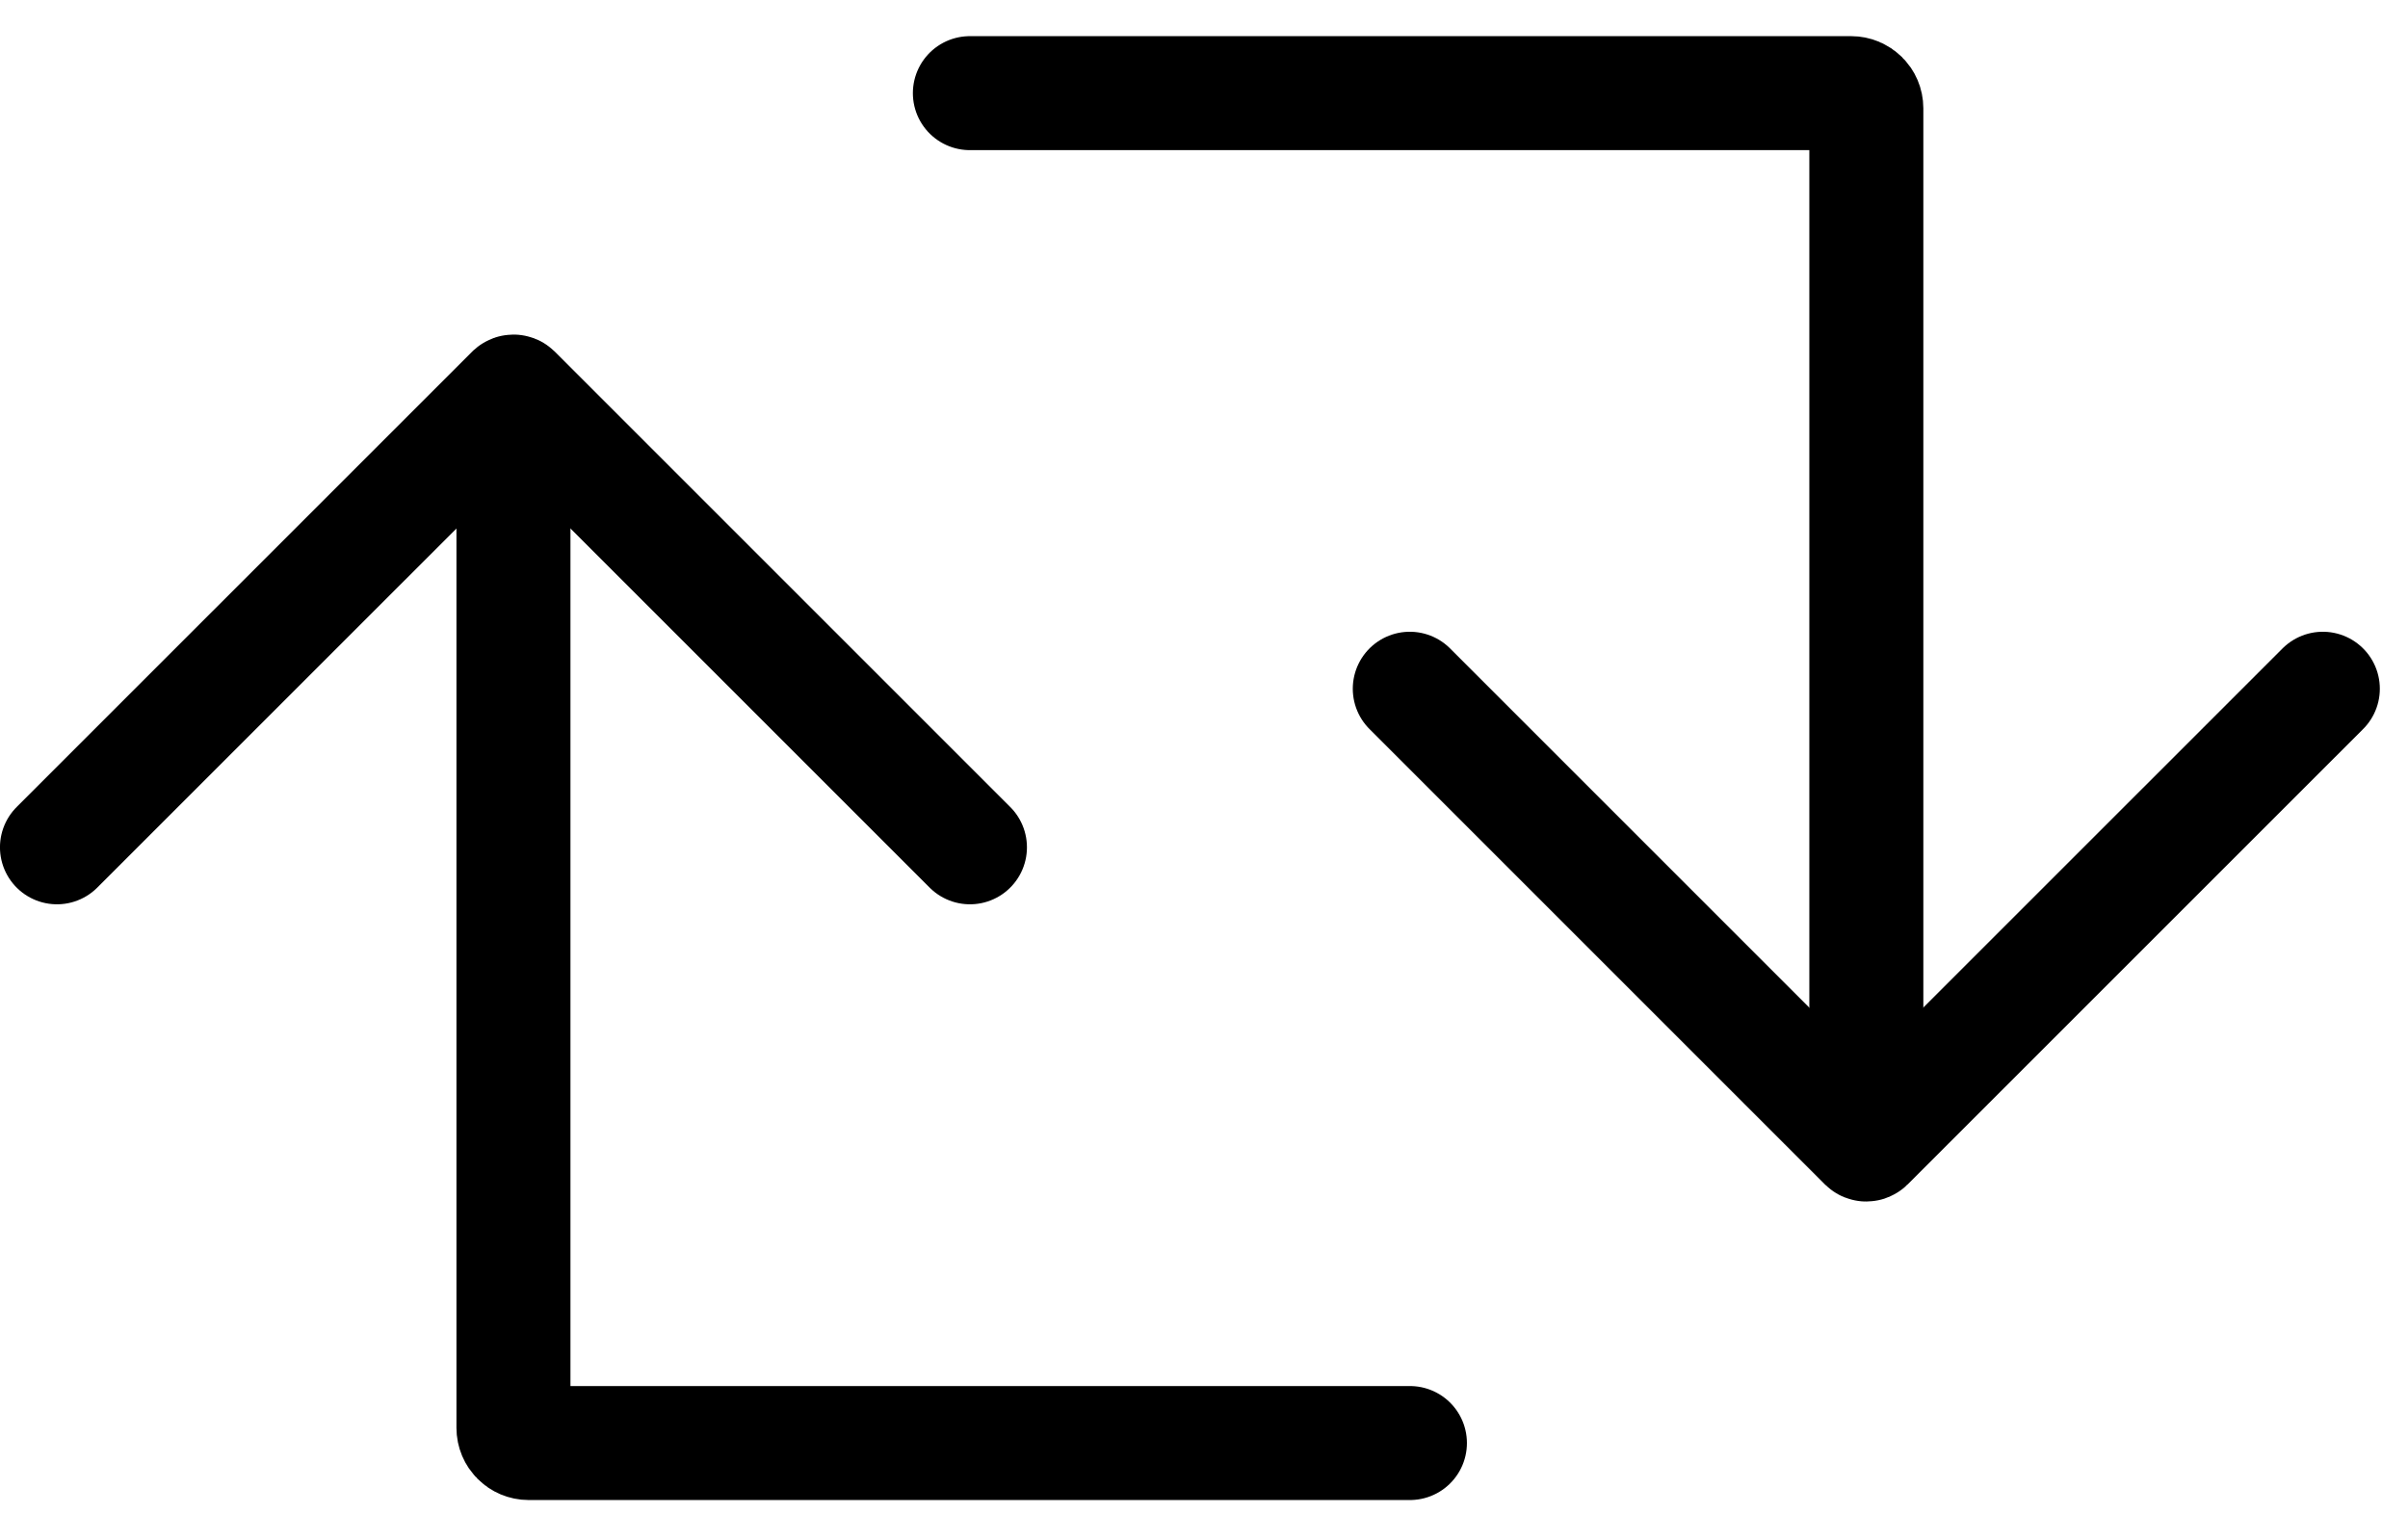 <svg width="35" height="22" viewBox="0 0 35 22" fill="none" xmlns="http://www.w3.org/2000/svg">
<path d="M20.493 20.977H7.684C7.562 20.977 7.463 20.878 7.463 20.756V6.25" stroke="black" stroke-width="1.657" stroke-linecap="round"/>
<path d="M0.828 12.317L7.448 5.698C7.457 5.69 7.471 5.69 7.479 5.698L14.098 12.317" stroke="black" stroke-width="1.657" stroke-linecap="round"/>
<path d="M14.097 1.354L26.906 1.354C27.028 1.354 27.127 1.452 27.127 1.574L27.127 16.08" stroke="black" stroke-width="1.657" stroke-linecap="round"/>
<path d="M33.762 10.012L27.142 16.631C27.133 16.64 27.119 16.64 27.11 16.631L20.491 10.012" stroke="black" stroke-width="1.657" stroke-linecap="round"/>
</svg>
